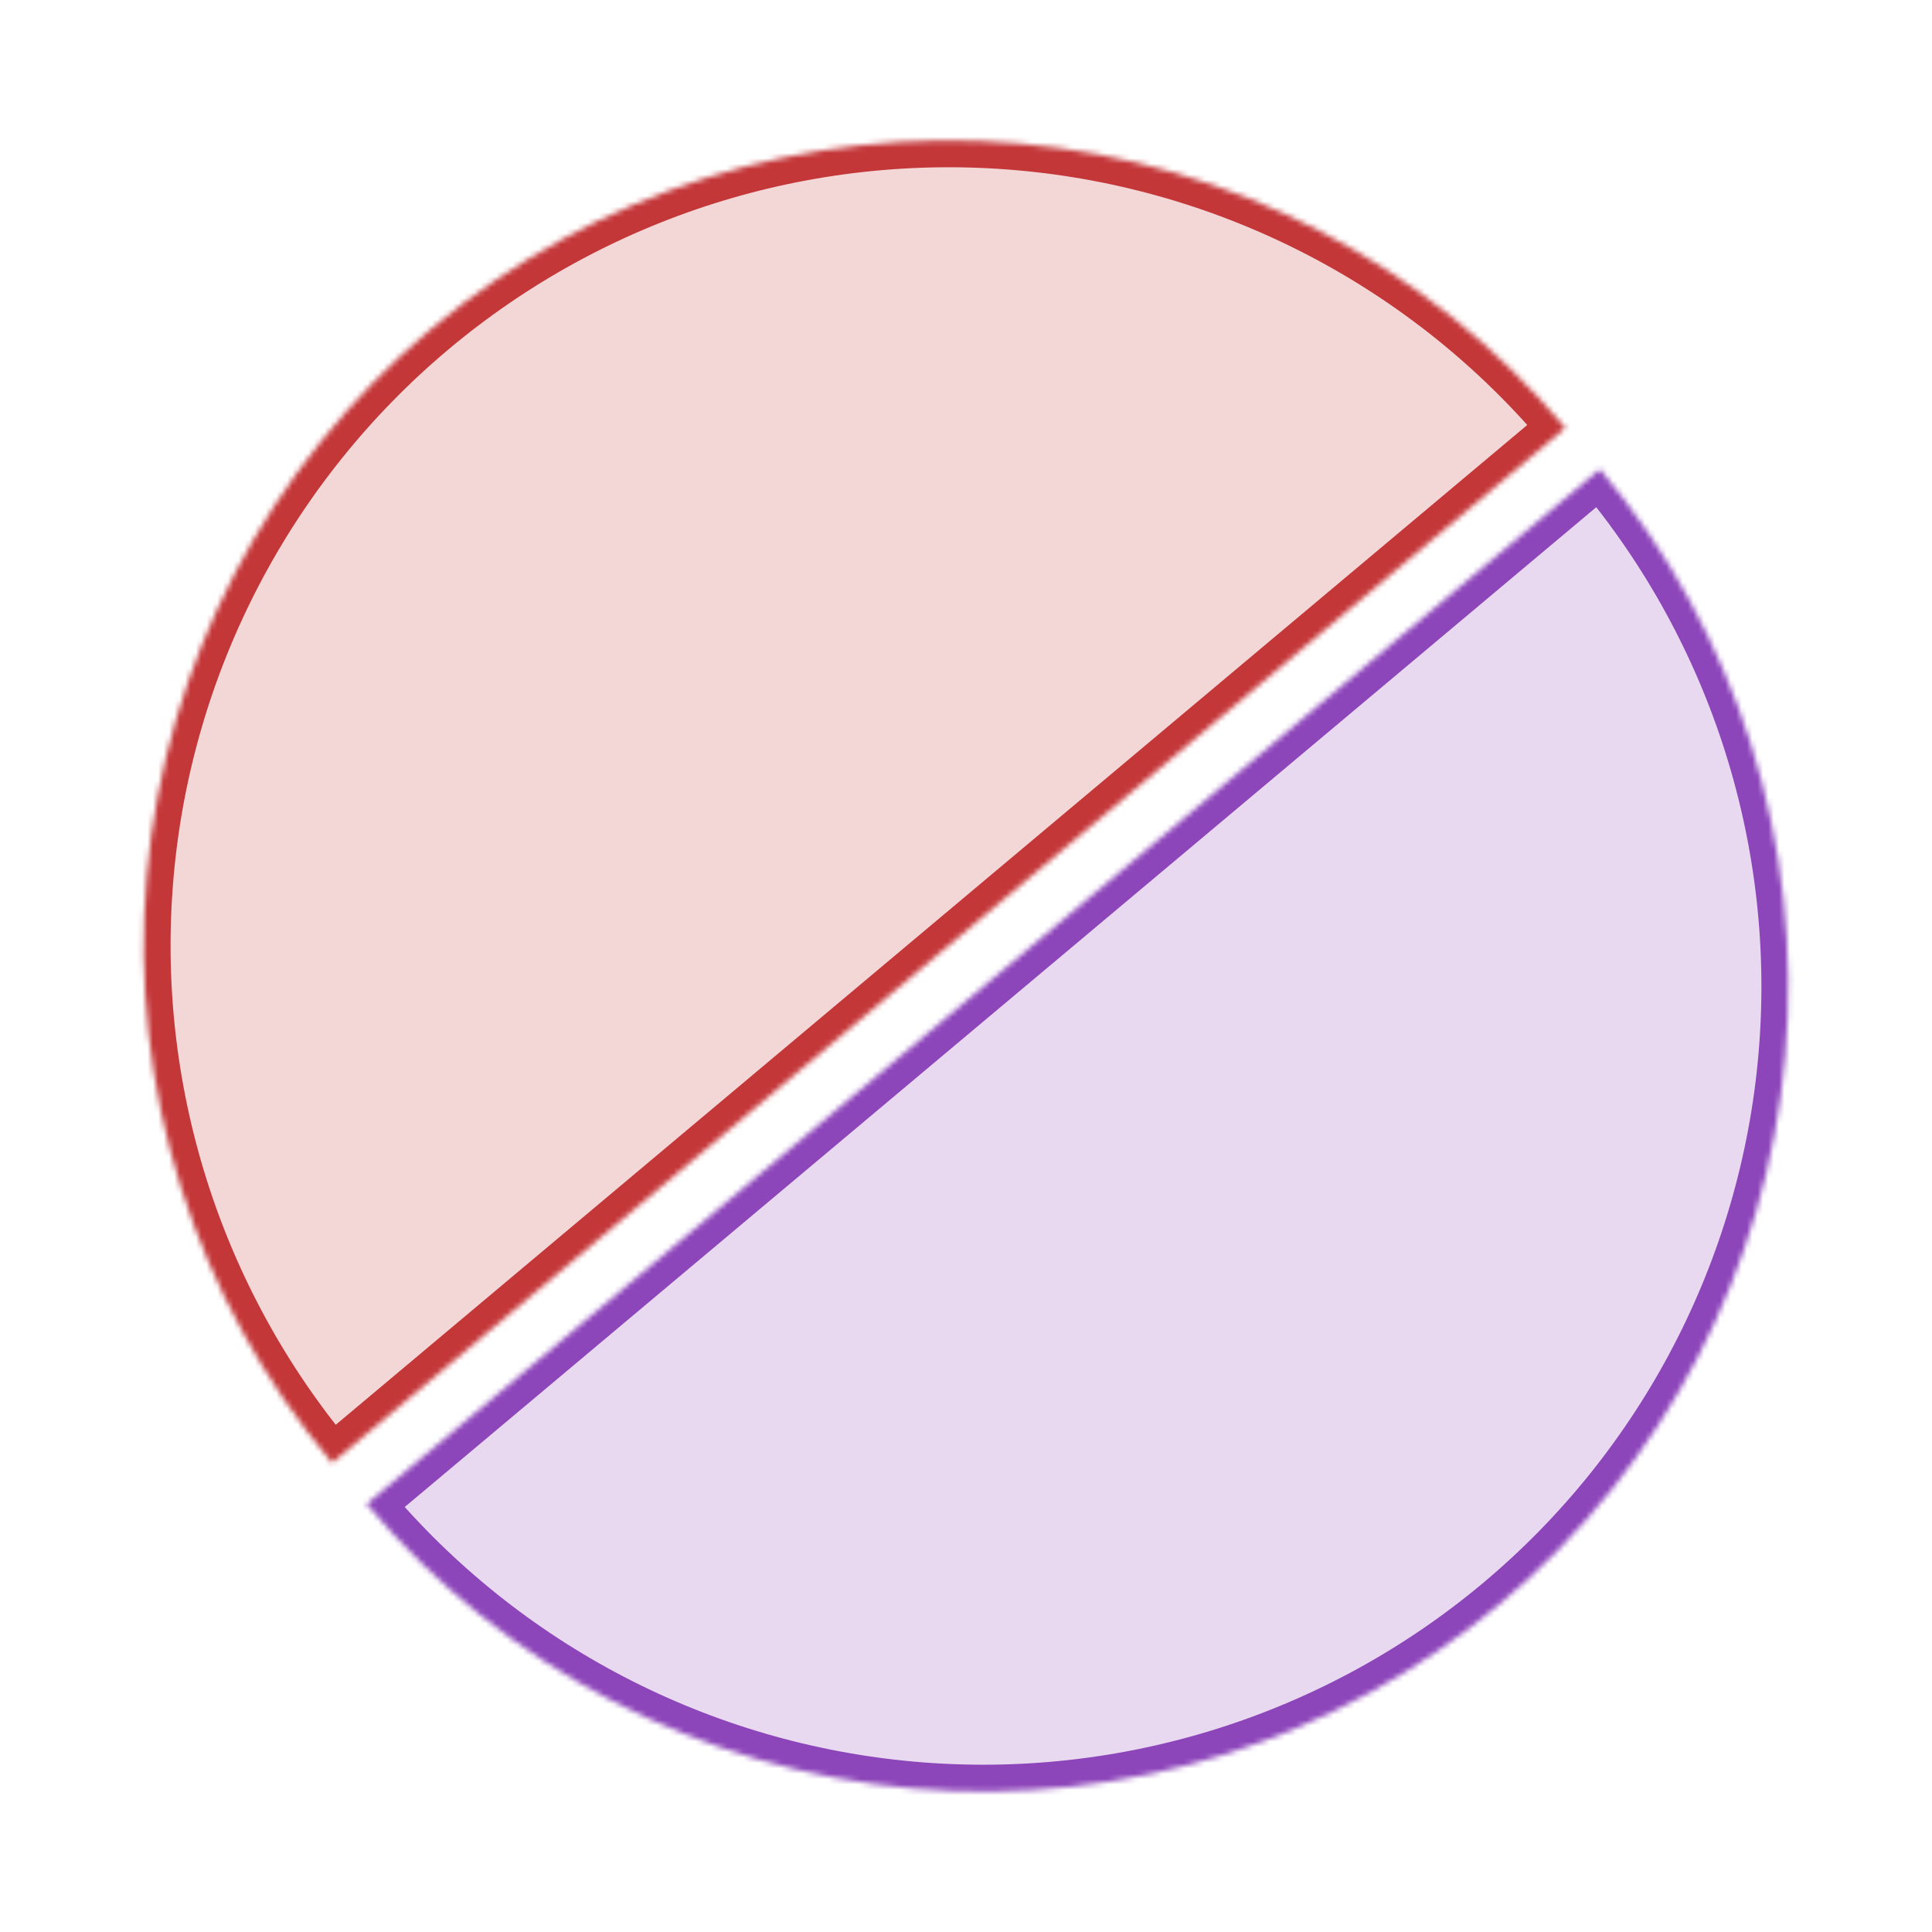 <svg width="360" height="360" viewBox="0 0 360 360" fill="none" xmlns="http://www.w3.org/2000/svg">
<g clip-path="url(#clip0_85_29368)">
<mask id="path-1-inside-1_85_29368" fill="white">
<path d="M61.878 272.587C36.307 242.112 23.888 202.726 27.356 163.095C30.823 123.464 49.892 86.834 80.367 61.262C110.842 35.69 150.227 23.272 189.858 26.739C229.489 30.207 266.12 49.275 291.692 79.75L176.785 176.169L61.878 272.587Z"/>
</mask>
<path d="M61.878 272.587C36.307 242.112 23.888 202.726 27.356 163.095C30.823 123.464 49.892 86.834 80.367 61.262C110.842 35.69 150.227 23.272 189.858 26.739C229.489 30.207 266.12 49.275 291.692 79.75L176.785 176.169L61.878 272.587Z" fill="#C43739" fill-opacity="0.2" stroke="#C43739" stroke-width="10" mask="url(#path-1-inside-1_85_29368)"/>
<mask id="path-2-inside-2_85_29368" fill="white">
<path d="M68.308 280.247C93.879 310.722 130.51 329.791 170.141 333.258C209.772 336.725 249.157 324.307 279.632 298.736C310.108 273.164 329.176 236.533 332.643 196.902C336.111 157.271 323.693 117.886 298.121 87.411L183.214 183.829L68.308 280.247Z"/>
</mask>
<path d="M68.308 280.247C93.879 310.722 130.51 329.791 170.141 333.258C209.772 336.725 249.157 324.307 279.632 298.736C310.108 273.164 329.176 236.533 332.643 196.902C336.111 157.271 323.693 117.886 298.121 87.411L183.214 183.829L68.308 280.247Z" fill="#8D45BA" fill-opacity="0.2" stroke="#8D45BA" stroke-width="10" stroke-linecap="round" stroke-linejoin="round" mask="url(#path-2-inside-2_85_29368)"/>
</g>
<defs>
<clipPath id="clip0_85_29368">
<rect width="360" height="360" fill="white"/>
</clipPath>
</defs>
</svg>
